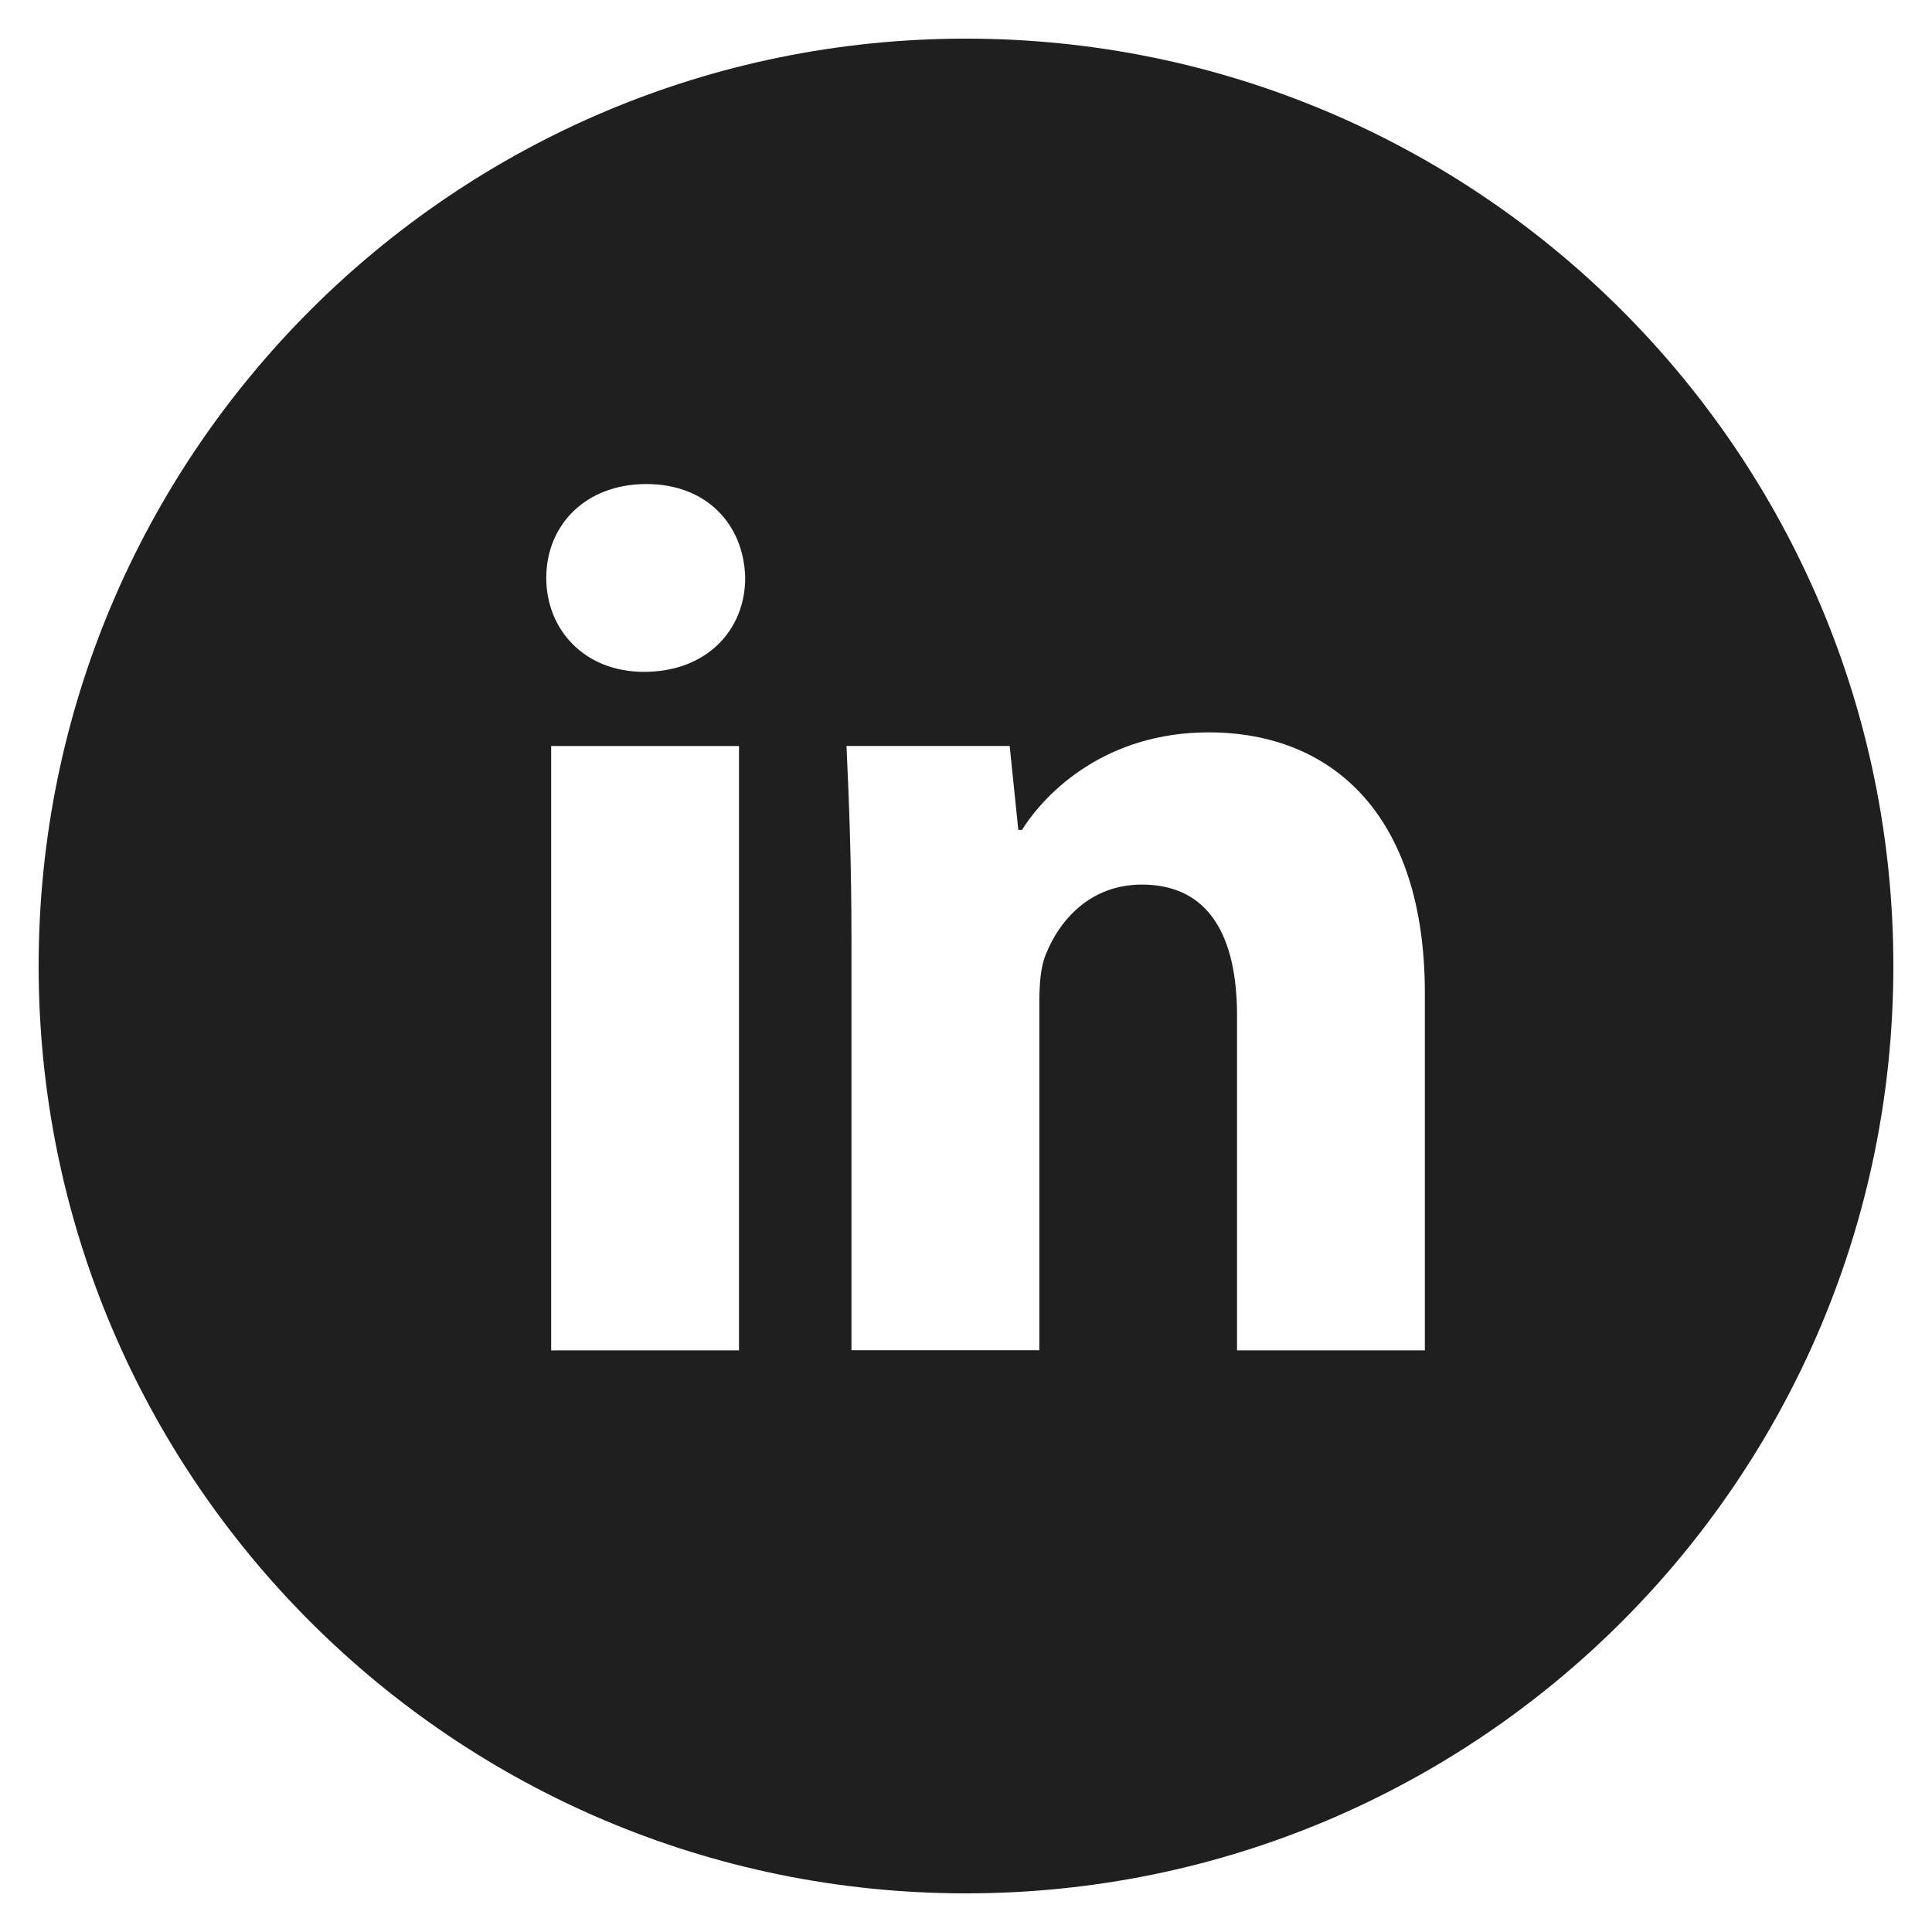 <svg width="28" height="28" viewBox="0 0 28 28" fill="none" xmlns="http://www.w3.org/2000/svg">
<g id="entypo-social:linkedin-with-circle" clip-path="url(#clip0_2271_2487)">
<path id="Vector" d="M14 0.56C6.577 0.56 0.56 6.577 0.56 14C0.56 21.423 6.577 27.44 14 27.44C21.423 27.44 27.44 21.423 27.44 14C27.44 6.577 21.423 0.56 14 0.56ZM10.71 19.571H7.988V10.812H10.71V19.571ZM9.332 9.737C8.473 9.737 7.917 9.128 7.917 8.375C7.917 7.606 8.49 7.015 9.367 7.015C10.245 7.015 10.783 7.606 10.8 8.375C10.8 9.128 10.245 9.737 9.332 9.737ZM20.65 19.571H17.928V14.717C17.928 13.587 17.534 12.82 16.549 12.82C15.798 12.82 15.351 13.339 15.154 13.839C15.081 14.017 15.063 14.269 15.063 14.52V19.569H12.34V13.605C12.34 12.512 12.305 11.598 12.268 10.811H14.633L14.758 12.027H14.812C15.171 11.456 16.048 10.614 17.517 10.614C19.308 10.614 20.65 11.813 20.65 14.392V19.571Z" fill="#201F1F"/>
</g>
<defs>
<clipPath id="clip0_2271_2487">
<rect width="28" height="28" fill="white"/>
</clipPath>
</defs>
</svg>

